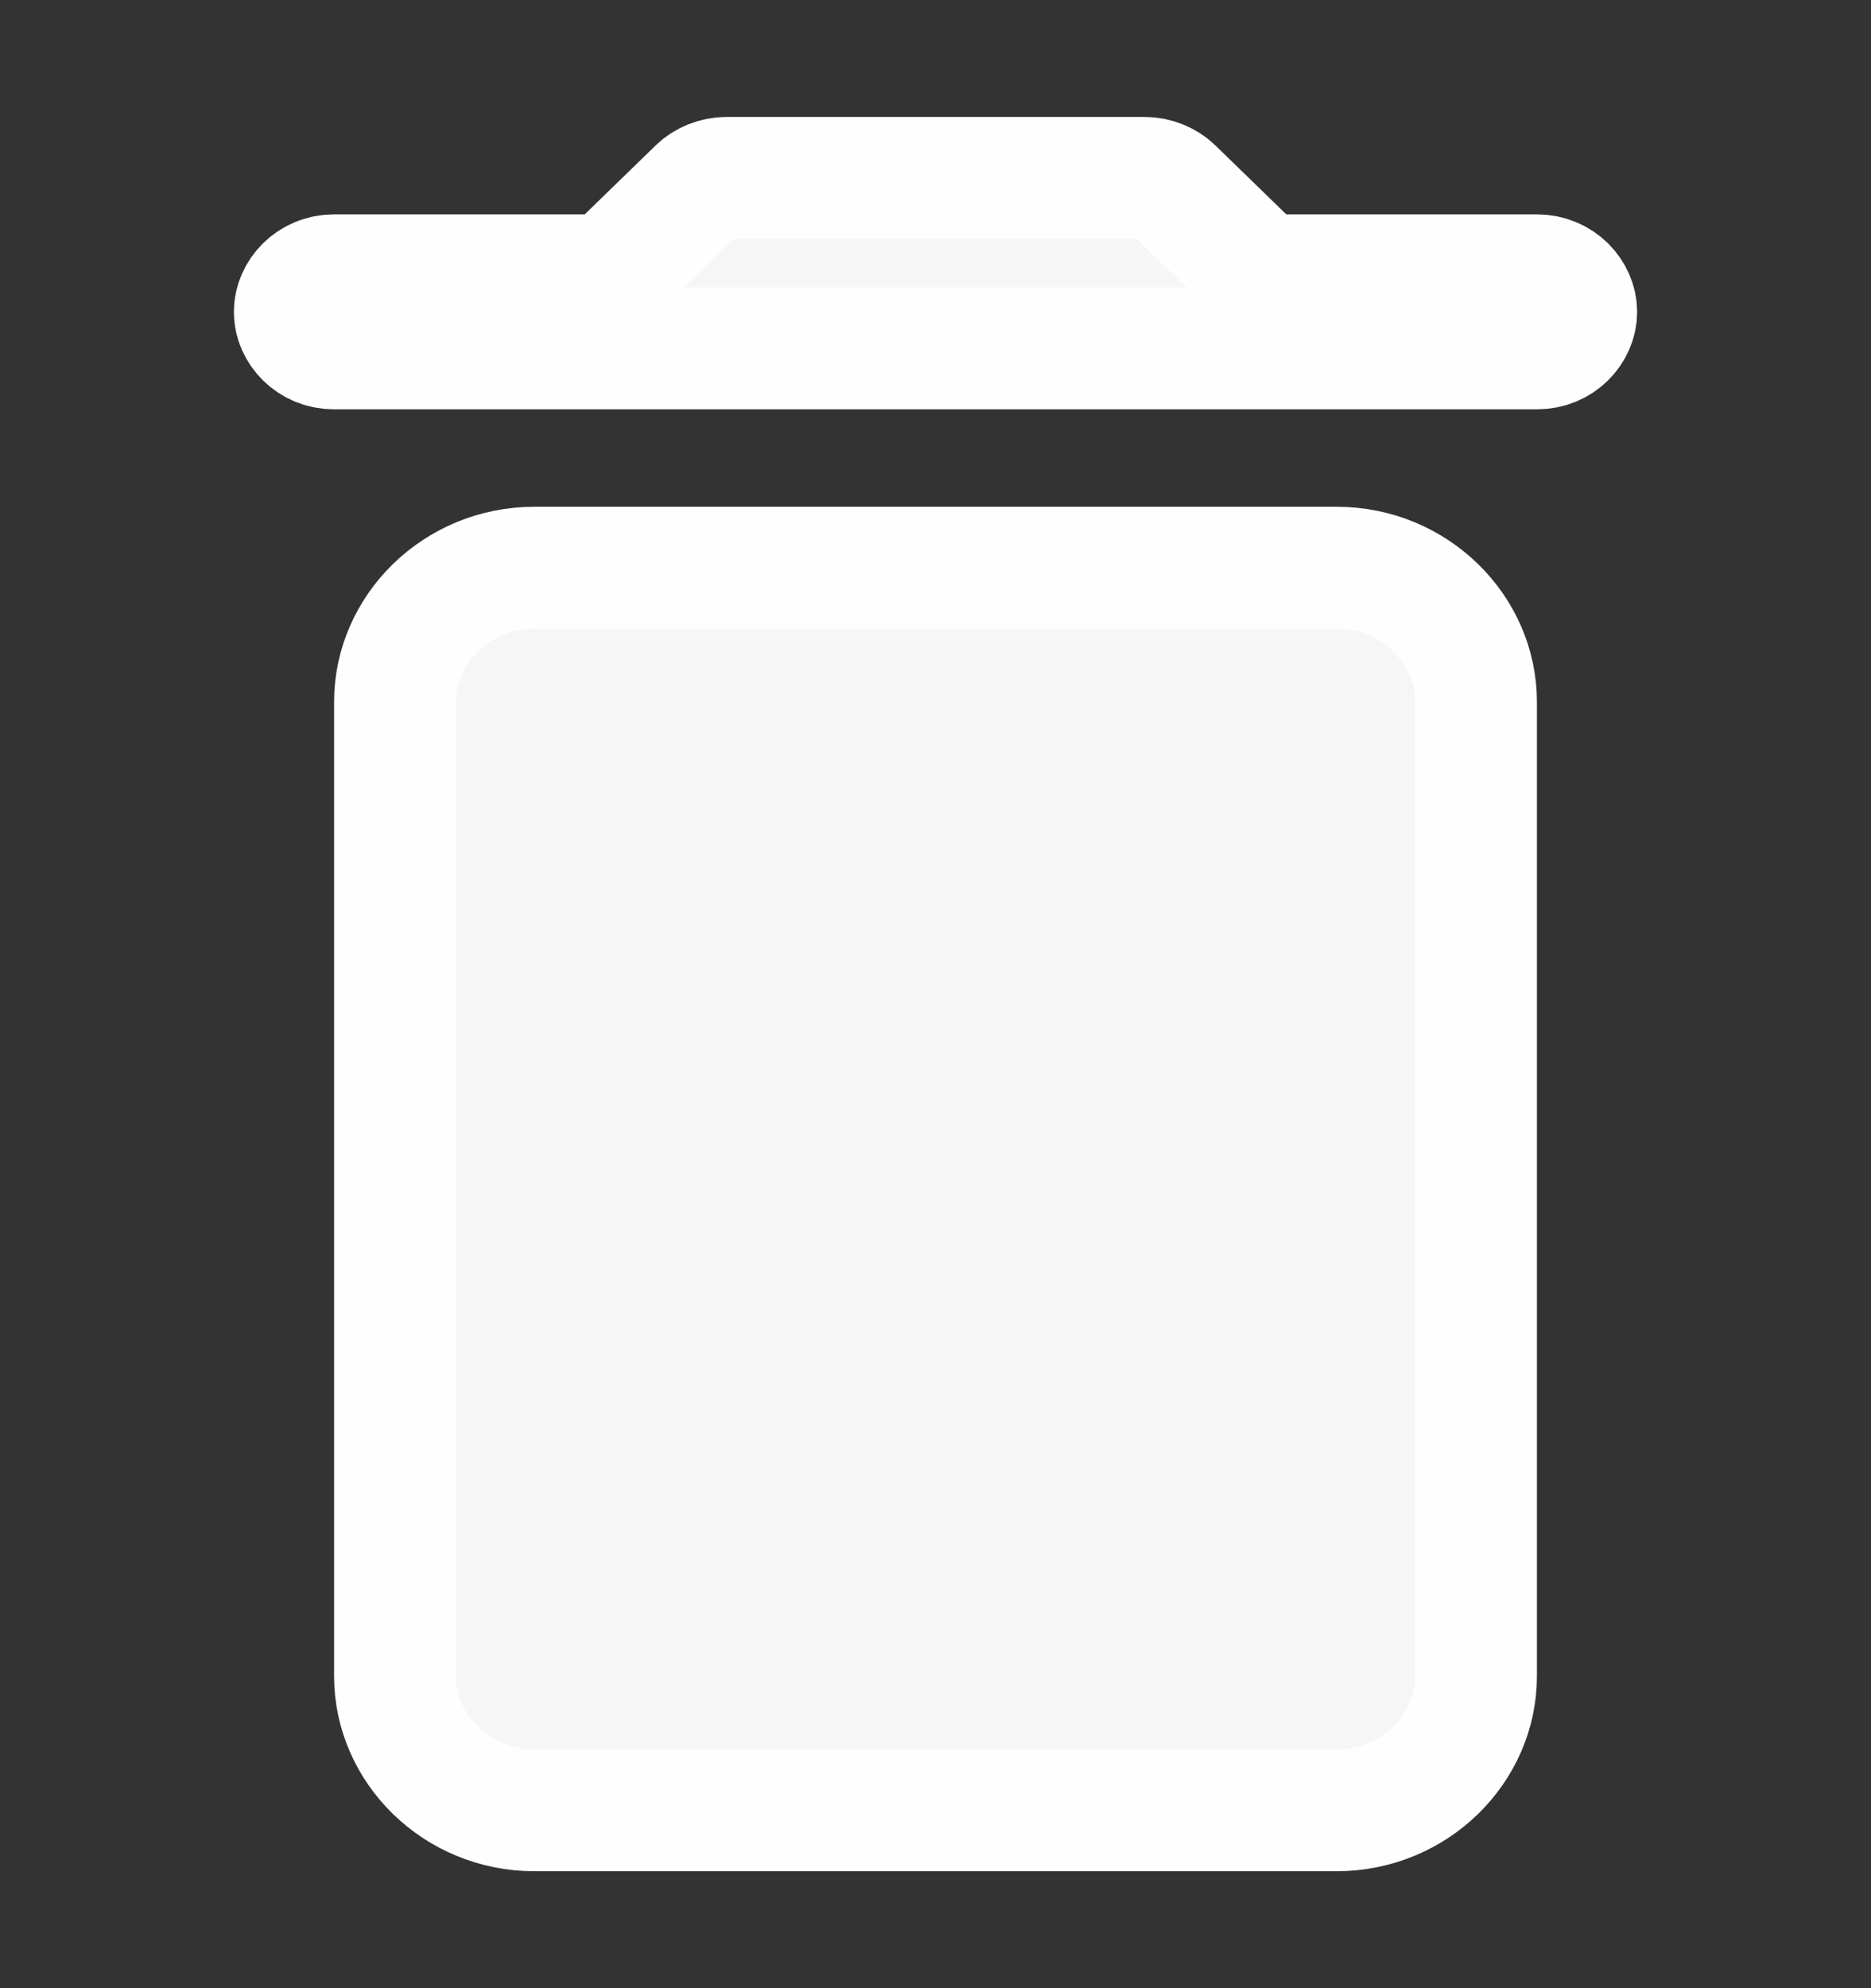 <svg width="16" height="17" viewBox="0 0 16 17" fill="none" xmlns="http://www.w3.org/2000/svg">
<rect x="0" y="0" width="16" height="17" fill="#333333" stroke="none"/>
<path d="M10.789 2.354H11H13.143C13.341 2.354 13.479 2.51 13.479 2.667C13.479 2.824 13.341 2.979 13.143 2.979H2.857C2.659 2.979 2.521 2.824 2.521 2.667C2.521 2.51 2.659 2.354 2.857 2.354H5H5.211L5.363 2.207L5.972 1.615C6.028 1.56 6.121 1.521 6.209 1.521H9.791C9.879 1.521 9.972 1.56 10.028 1.615L10.637 2.207L10.789 2.354ZM4.571 15.479C3.902 15.479 3.378 14.949 3.378 14.333V6C3.378 5.385 3.902 4.854 4.571 4.854H11.429C12.098 4.854 12.622 5.385 12.622 6V14.333C12.622 14.949 12.098 15.479 11.429 15.479H4.571Z" fill="#F6F6F6" stroke="#FEFEFE" stroke-width="1.042"/>
</svg>
